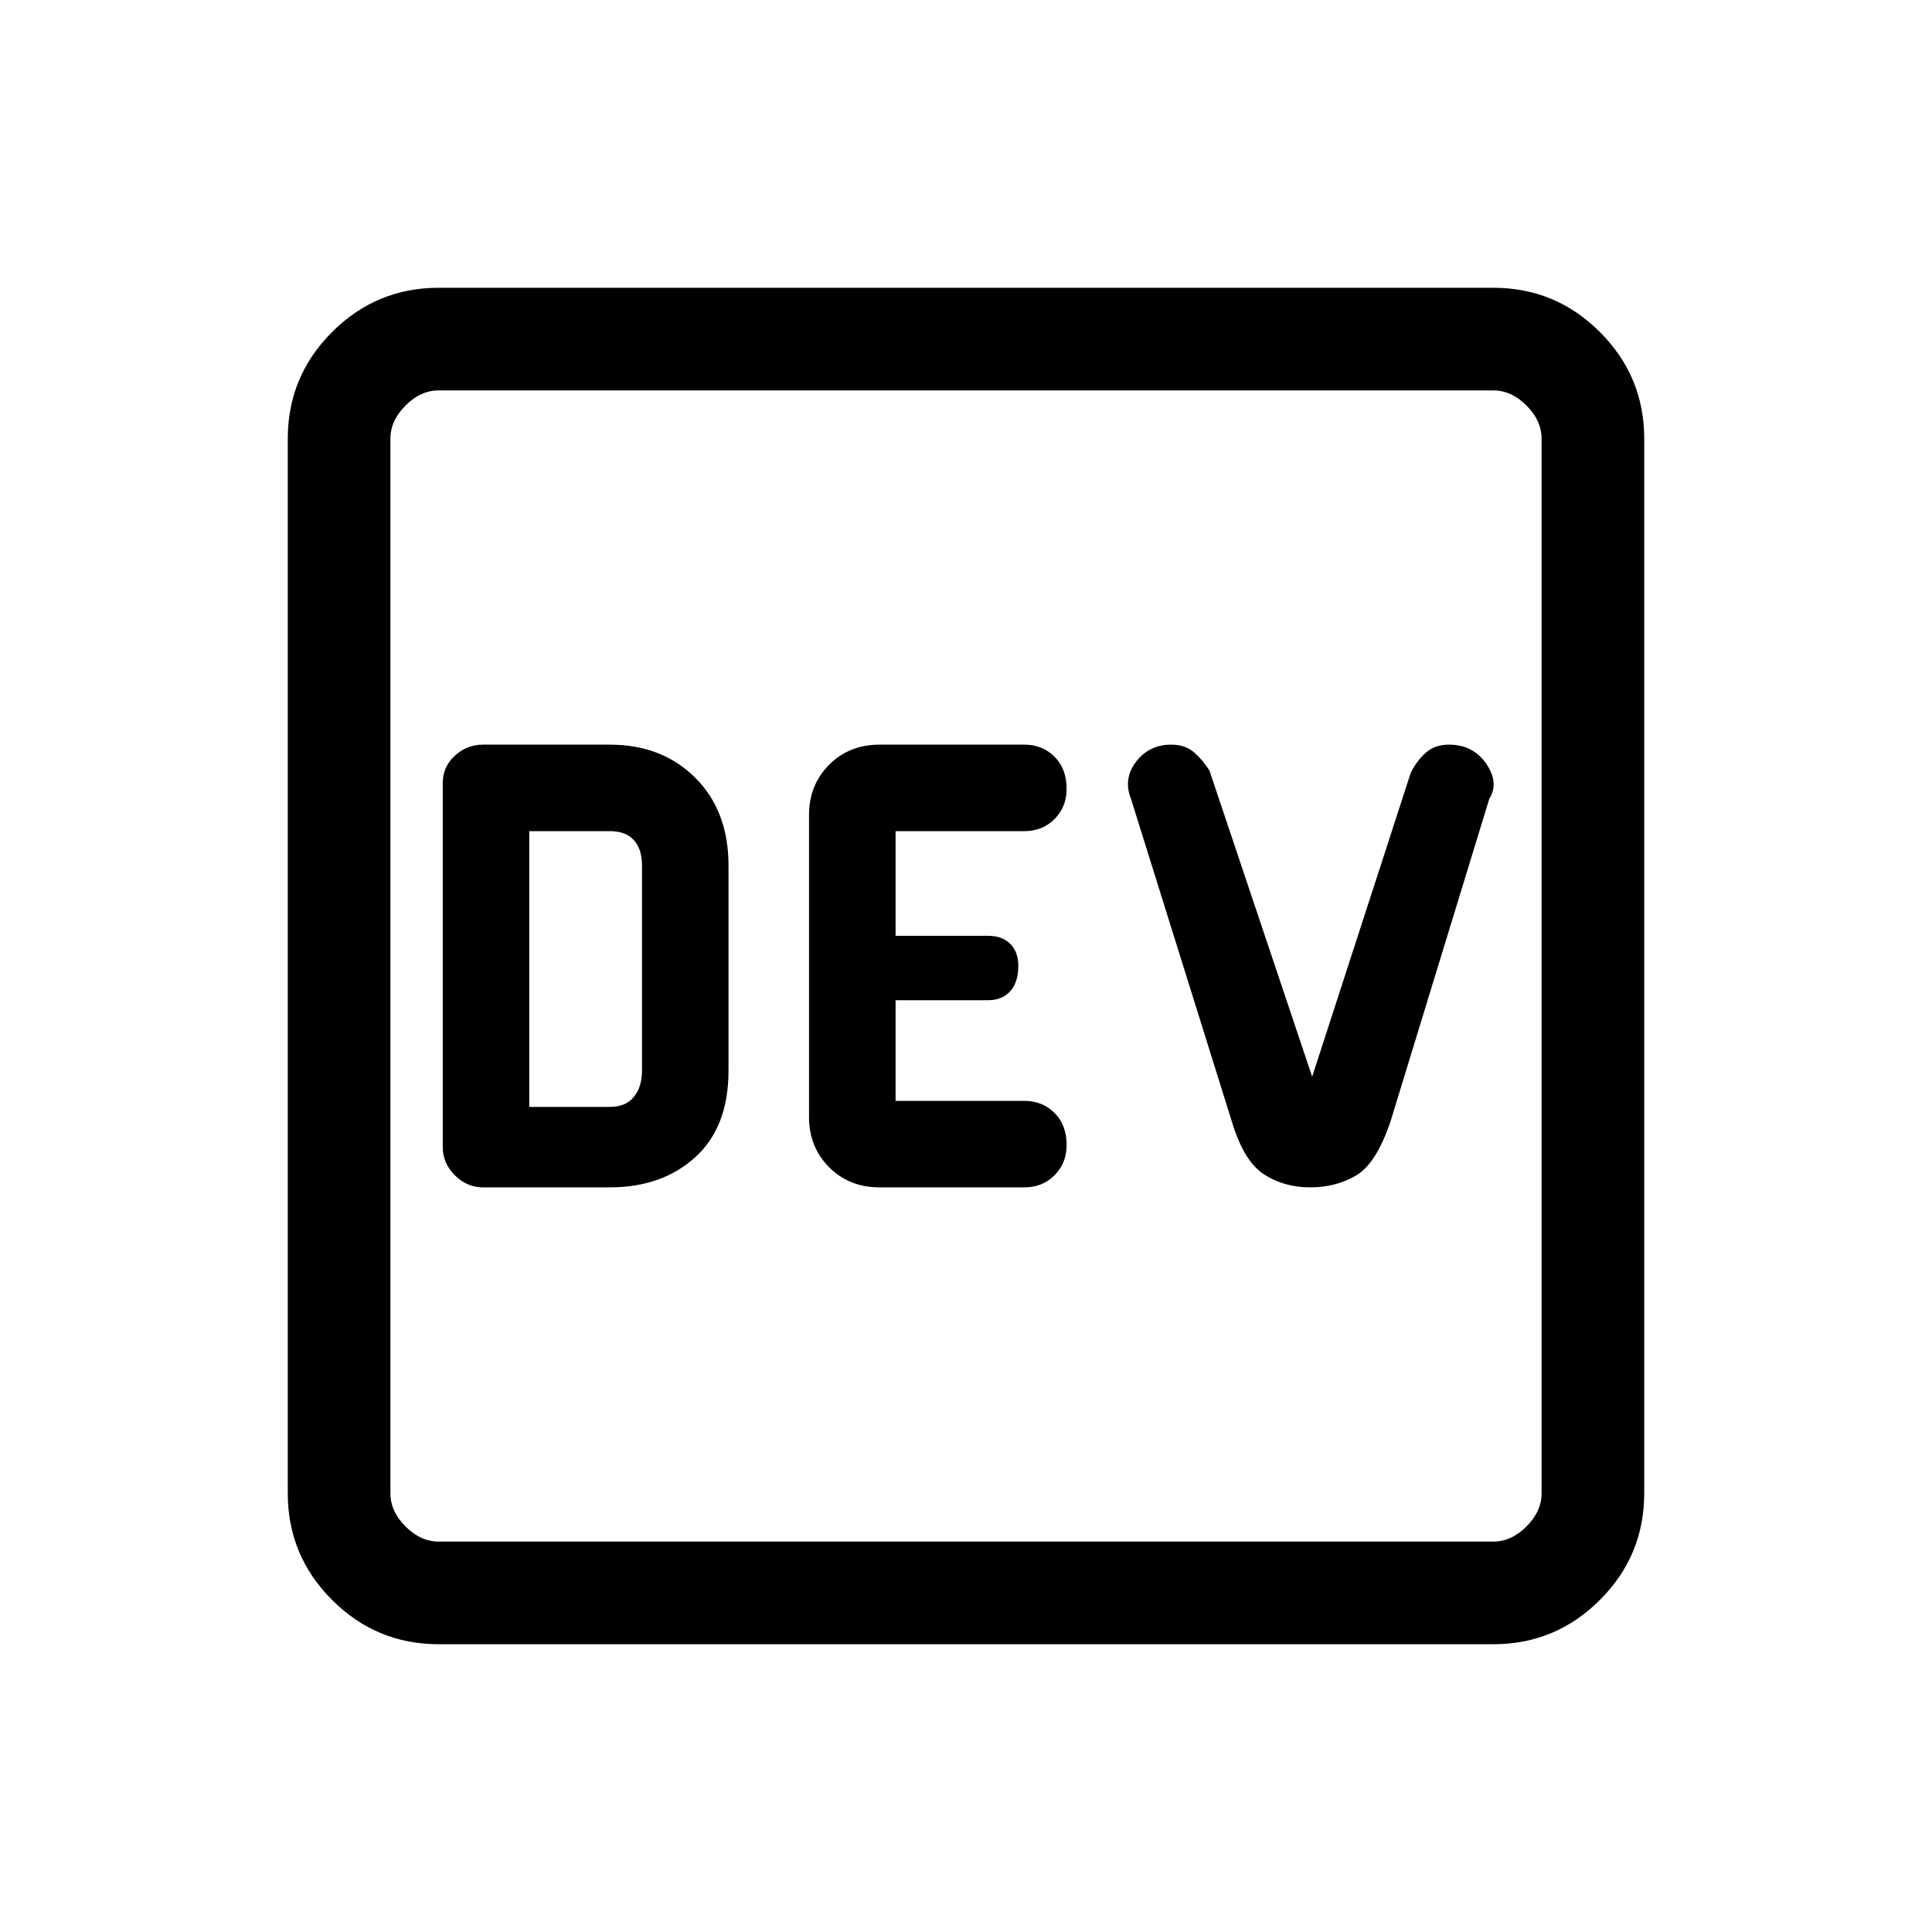 <svg xmlns="http://www.w3.org/2000/svg" height="40" width="40"><path d="M10 24.583h2.625q1.083 0 1.771-.625.687-.625.687-1.791v-4.25q0-1.125-.687-1.813-.688-.687-1.771-.687H10q-.333 0-.583.229-.25.229-.25.562v7.542q0 .333.25.583.25.25.583.25Zm8.208 0h3q.375 0 .625-.25t.25-.625q0-.416-.25-.666-.25-.25-.625-.25h-2.666v-2.084h1.916q.292 0 .459-.187.166-.188.166-.521 0-.292-.166-.458-.167-.167-.459-.167h-1.916v-2.167h2.666q.375 0 .625-.25t.25-.625q0-.416-.25-.666-.25-.25-.625-.25h-3q-.625 0-1.041.416-.417.417-.417 1.042v6.25q0 .625.417 1.042.416.416 1.041.416Zm8.917 0q.542 0 .958-.25.417-.25.709-1.125l2.041-6.666q.209-.334-.062-.729-.271-.396-.771-.396-.292 0-.479.166-.188.167-.313.417l-2.041 6.292-2.125-6.334q-.125-.208-.313-.375-.187-.166-.479-.166-.458 0-.729.354-.271.354-.104.771l2.083 6.666q.25.834.667 1.104.416.271.958.271Zm-16.167-1.666v-5.709h1.667q.333 0 .5.188.167.187.167.521v4.25q0 .333-.167.541-.167.209-.5.209ZM9.083 34.042q-1.291 0-2.208-.917-.917-.917-.917-2.208V9.083q0-1.291.917-2.208.917-.917 2.208-.917h21.834q1.291 0 2.208.917.917.917.917 2.208v21.834q0 1.291-.917 2.208-.917.917-2.208.917Zm0-2.125h21.834q.375 0 .687-.313.313-.312.313-.687V9.083q0-.375-.313-.687-.312-.313-.687-.313H9.083q-.375 0-.687.313-.313.312-.313.687v21.834q0 .375.313.687.312.313.687.313Zm-1 0V8.083v23.834Z"/></svg>
